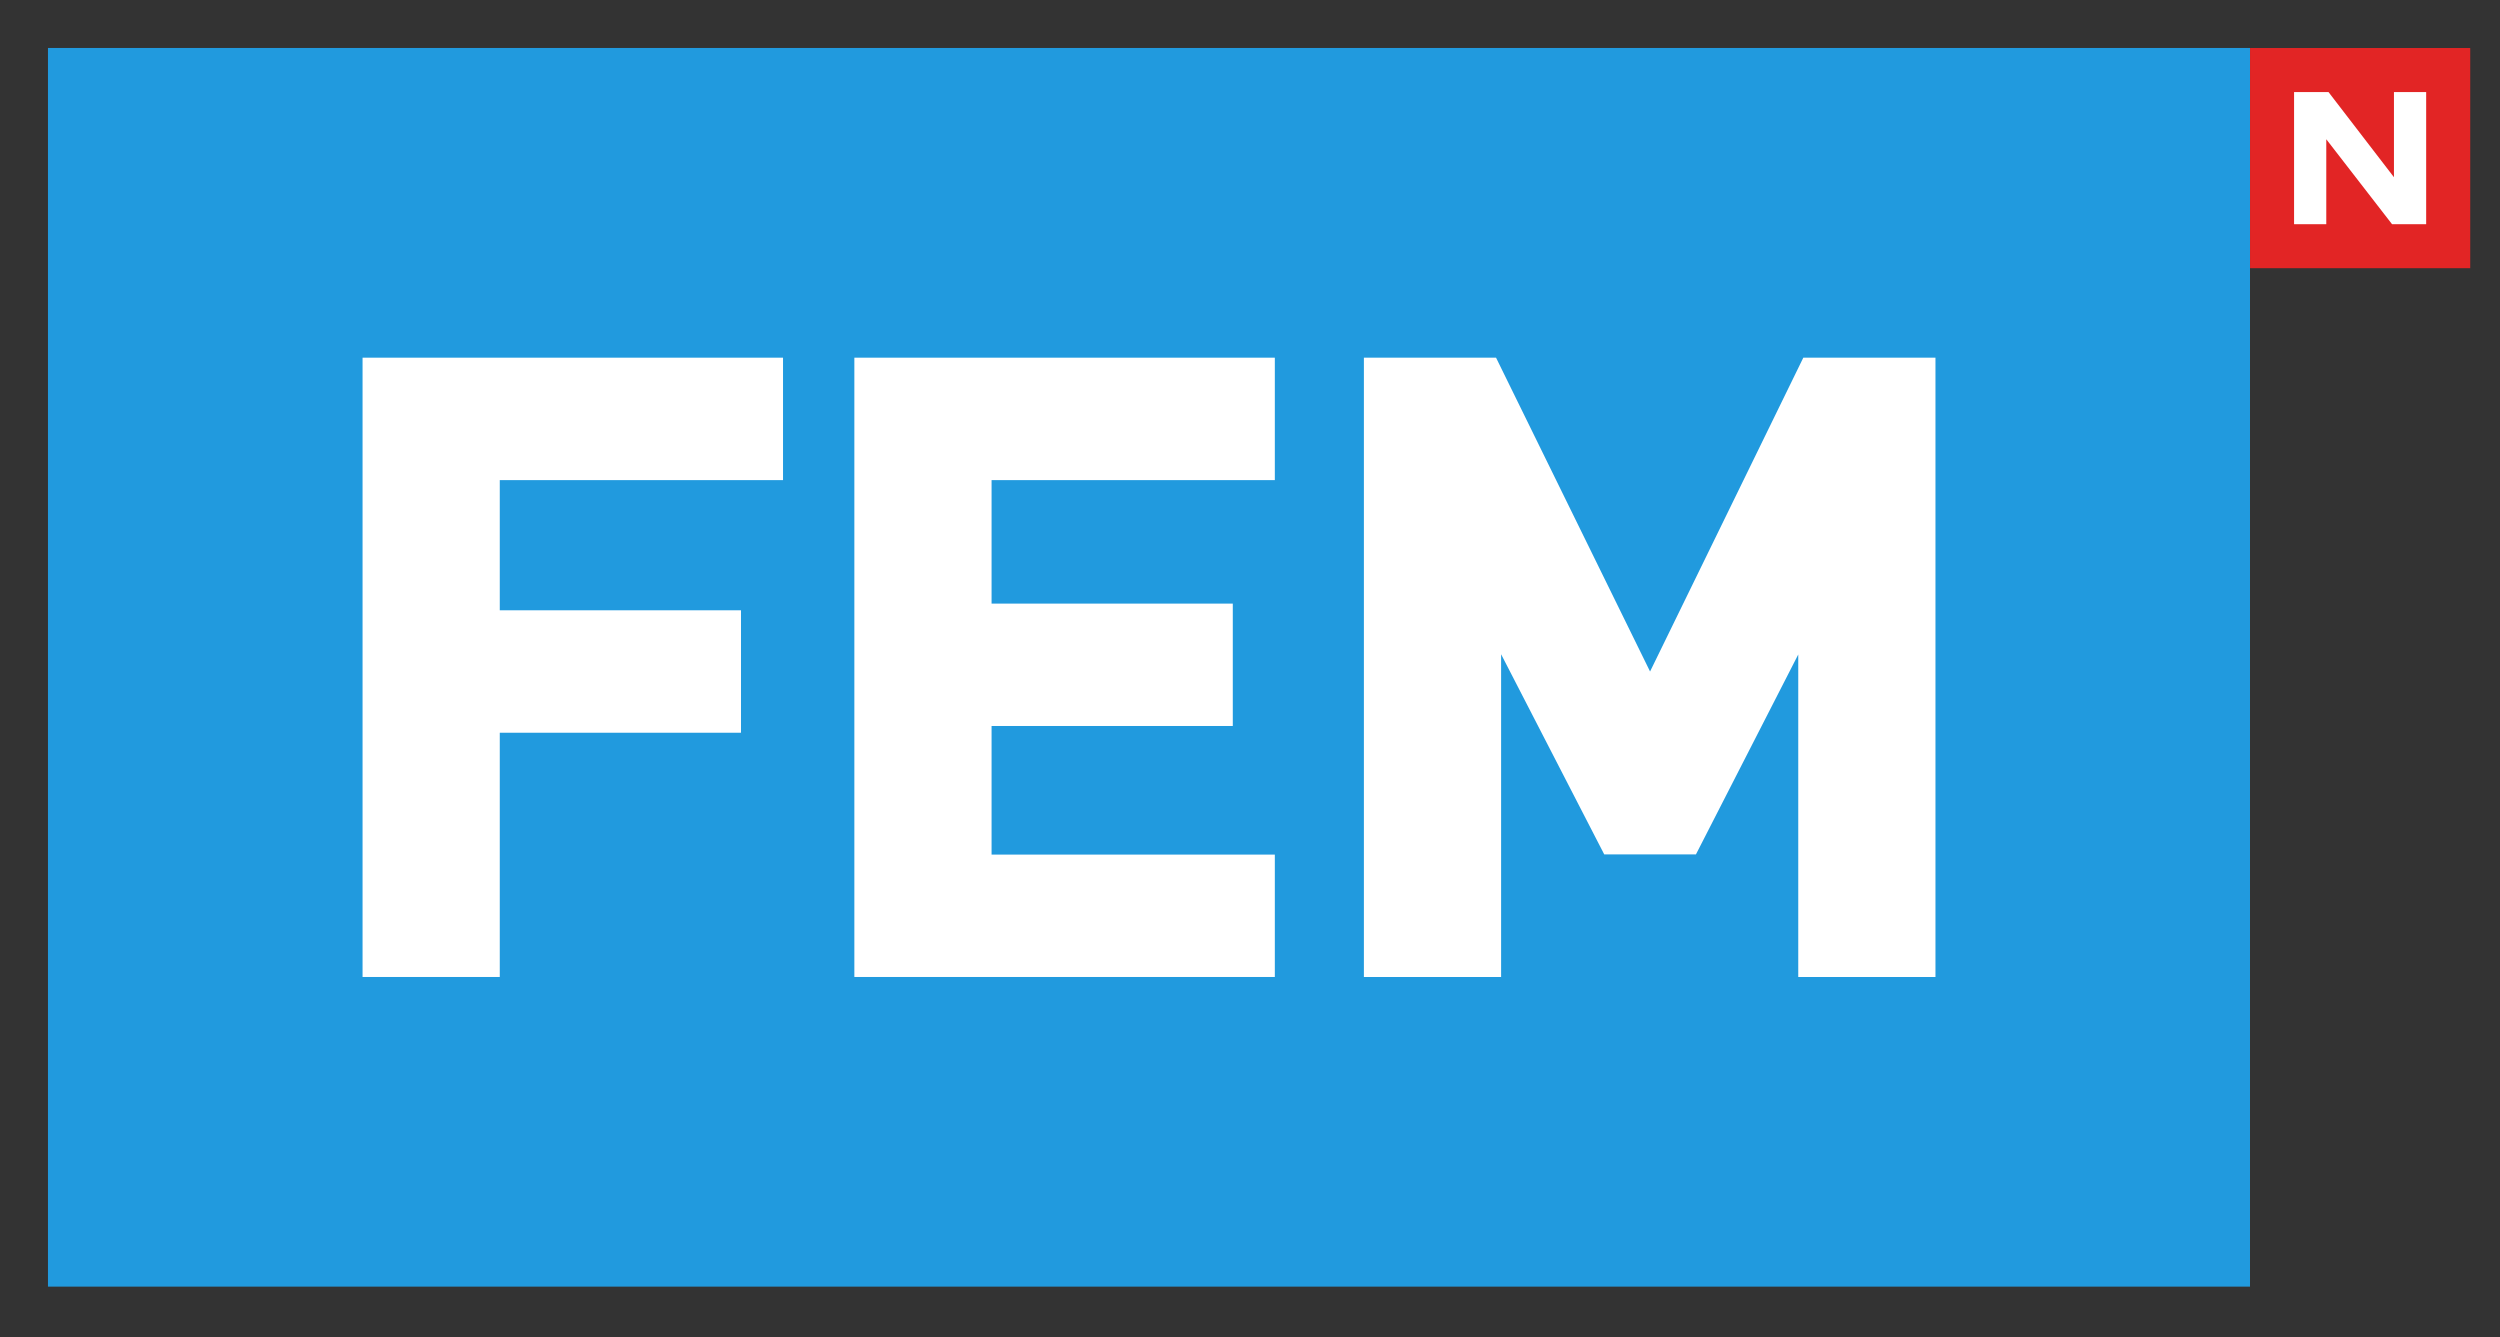 <?xml version="1.0" encoding="UTF-8" standalone="no"?> <!-- Created with Inkscape (http://www.inkscape.org/) --> <svg xmlns:svg="http://www.w3.org/2000/svg" xmlns="http://www.w3.org/2000/svg" version="1.0" width="129" height="69" viewBox="0 0 43 23" id="FEM_logo"><rect x="0" y="0" width="43" height="23" fill="#333333" stroke="none"/> <title>FEM logo</title> <g transform="translate(-608.827,-624.794)" id="layer1"> <rect width="37.875" height="21.305" x="609.652" y="-646.924" transform="scale(1,-1)" id="Background_Large" style="fill:#219ade" /> <path d="M 622.141,630.946 L 615.063,630.946 L 615.063,641.598 L 617.423,641.598 L 617.423,637.397 L 621.572,637.397 L 621.572,635.291 L 617.423,635.291 L 617.423,633.052 L 622.295,633.052 L 622.295,630.946 L 622.141,630.946 z" id="Letter_F" style="fill:#ffffff;fill-rule:nonzero;stroke:none" /> <path d="M 630.6,630.946 L 623.522,630.946 L 623.522,641.598 L 630.754,641.598 L 630.754,639.493 L 625.882,639.493 L 625.882,637.281 L 630.031,637.281 L 630.031,635.176 L 625.882,635.176 L 625.882,633.052 L 630.754,633.052 L 630.754,630.946 L 630.6,630.946 z" id="Letter_E" style="fill:#ffffff;fill-rule:nonzero;stroke:none" /> <path d="M 641.963,630.946 L 639.844,630.946 C 639.844,630.946 637.457,635.835 637.208,636.344 C 636.958,635.836 634.559,630.946 634.559,630.946 L 632.286,630.946 L 632.286,641.598 L 634.646,641.598 L 634.646,636.047 C 635.072,636.874 636.42,639.49 636.42,639.49 L 637.997,639.49 C 637.997,639.49 639.331,636.884 639.757,636.051 L 639.757,641.598 L 642.117,641.598 L 642.117,630.946 L 641.963,630.946 z" id="Letter_M" style="fill:#ffffff;fill-rule:nonzero;stroke:none" /> <rect width="3.787" height="3.787" x="647.528" y="-629.407" transform="scale(1,-1)" id="Background_Small" style="fill:#e22525" /> <path d="M 650.003,626.377 L 650.003,627.842 L 648.877,626.377 L 648.285,626.377 L 648.285,628.65 L 648.839,628.65 L 648.839,627.189 L 649.97,628.65 L 650.557,628.65 L 650.557,628.079 L 650.557,626.377 L 650.003,626.377 z" id="Letter_N" style="fill:#ffffff;fill-rule:nonzero;stroke:none" /> </g> </svg>